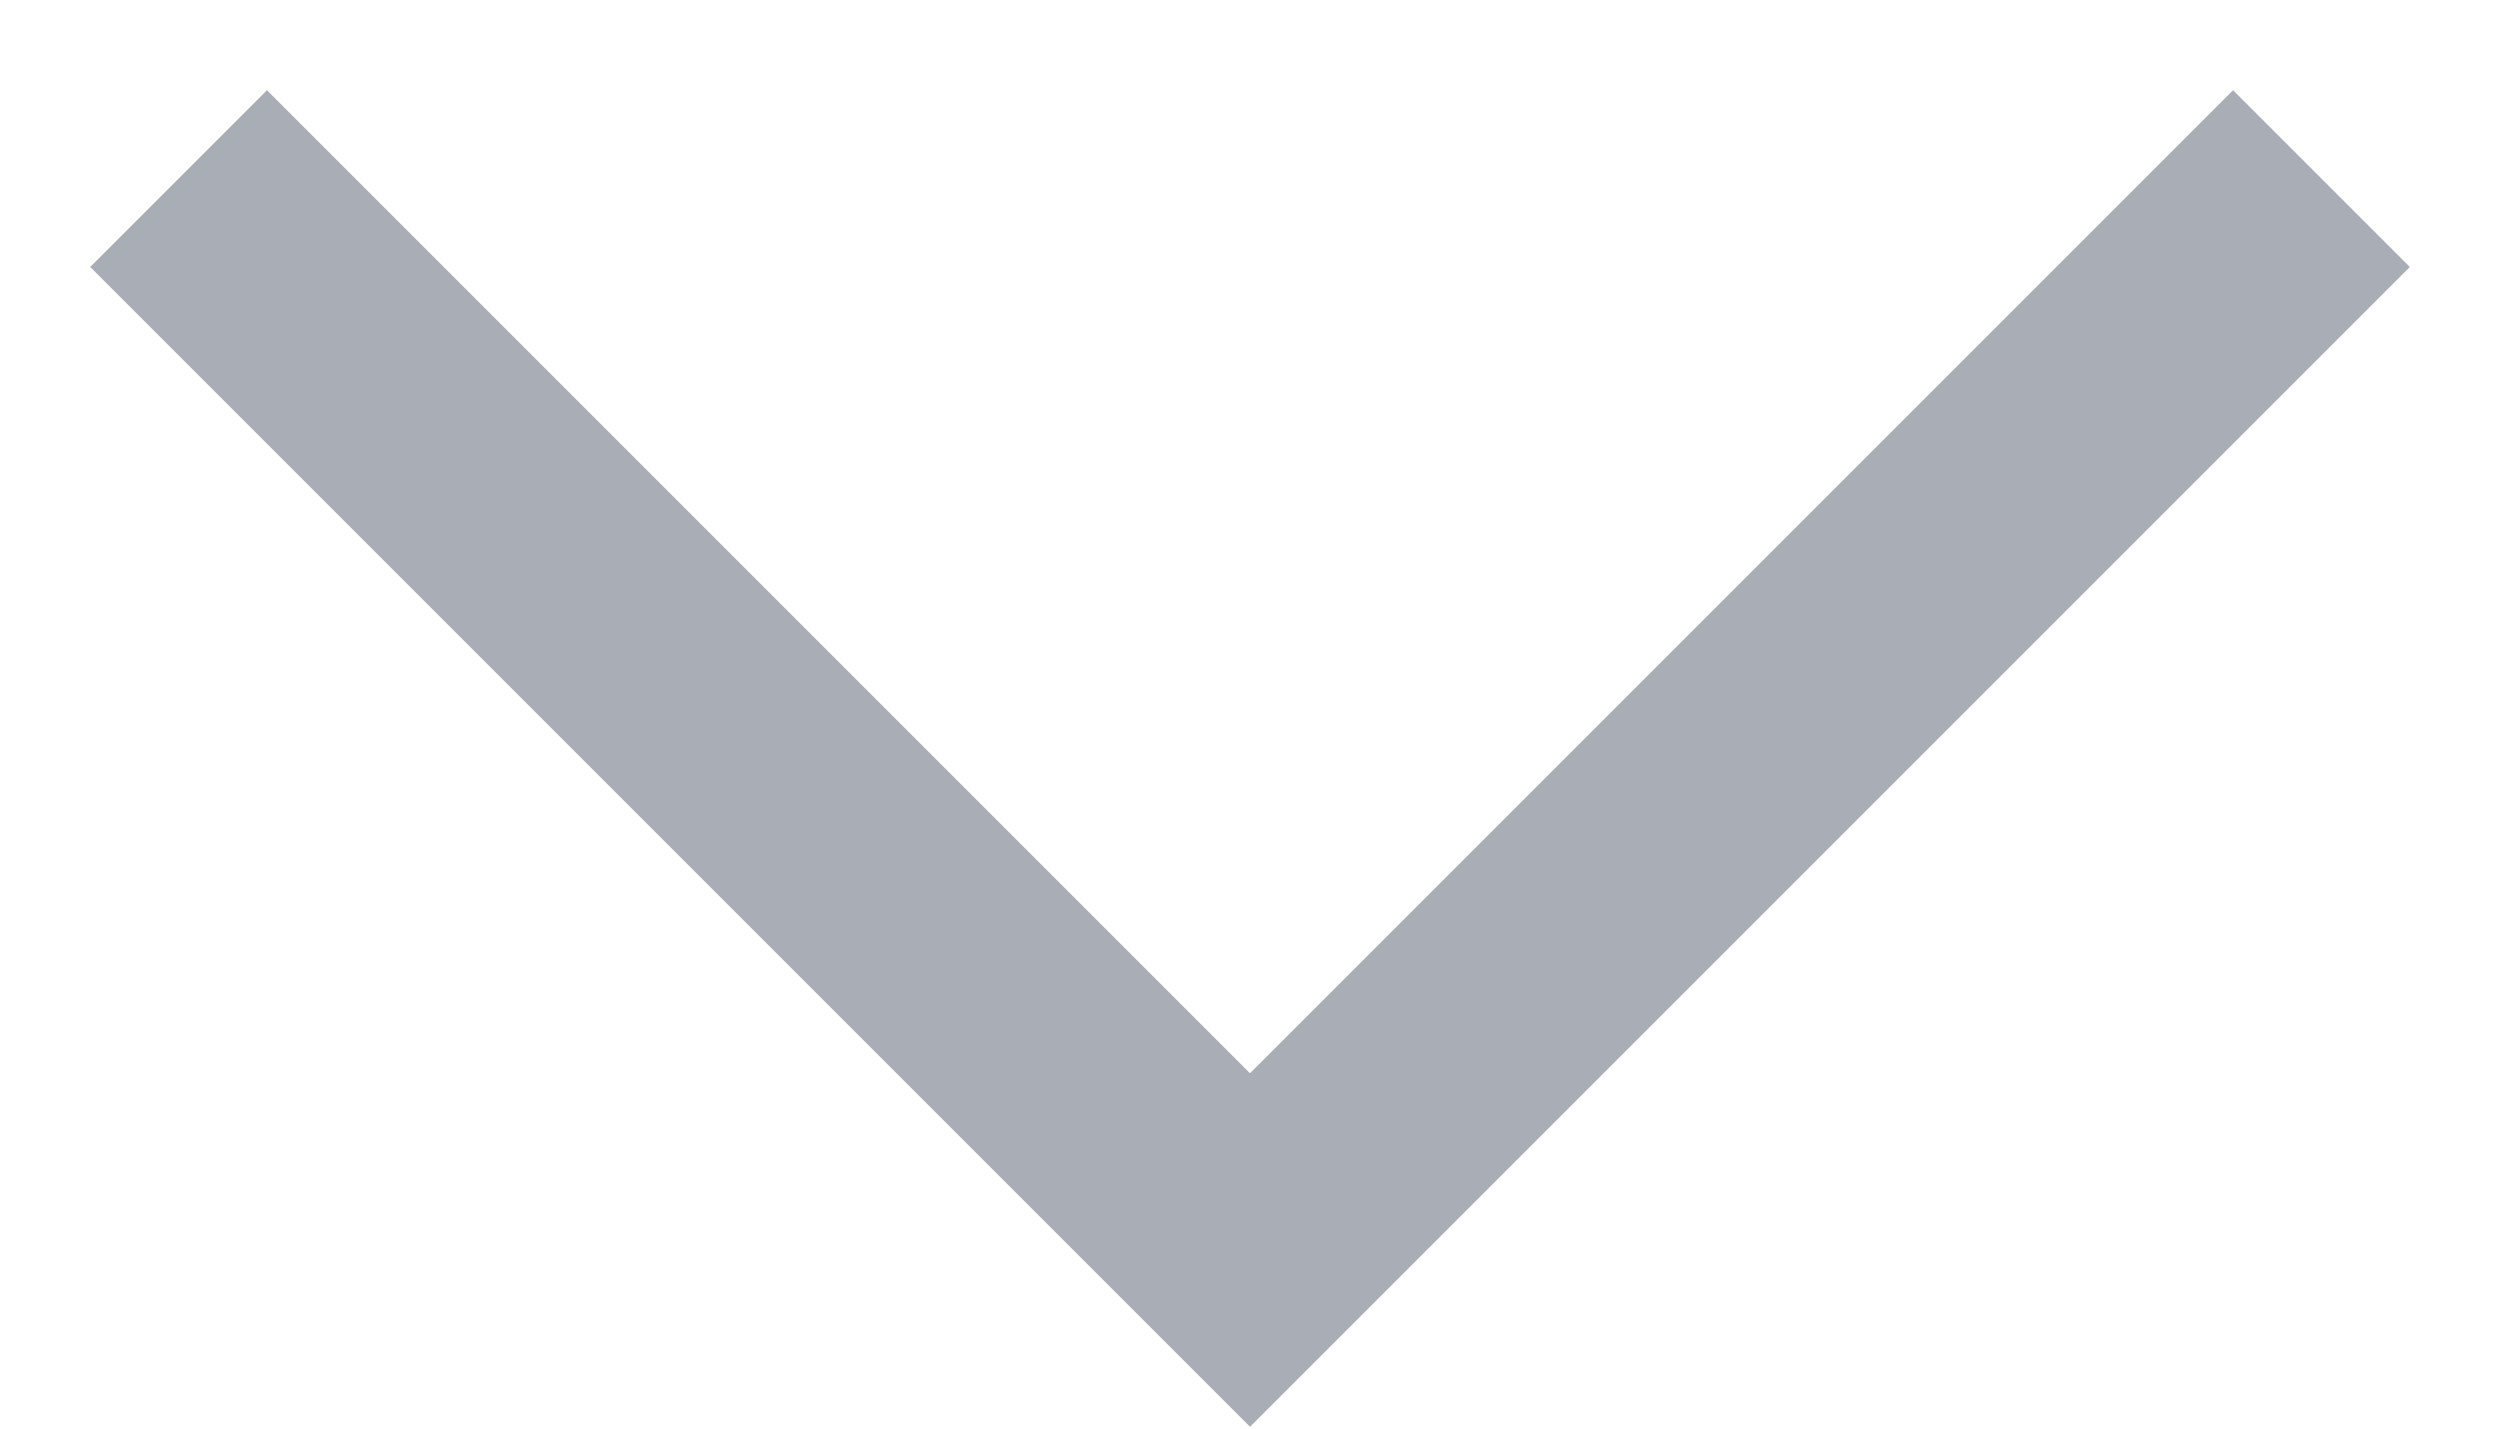             <svg
              width="14"
              height="8"
              viewBox="0 0 14 8"
              fill="none"
              xmlns="http://www.w3.org/2000/svg"
              class="dropdown-arrow"
            >
              <path d="M1 1L7 7L13 1" stroke="#A9ADB5" stroke-width="1.4" />
            </svg>